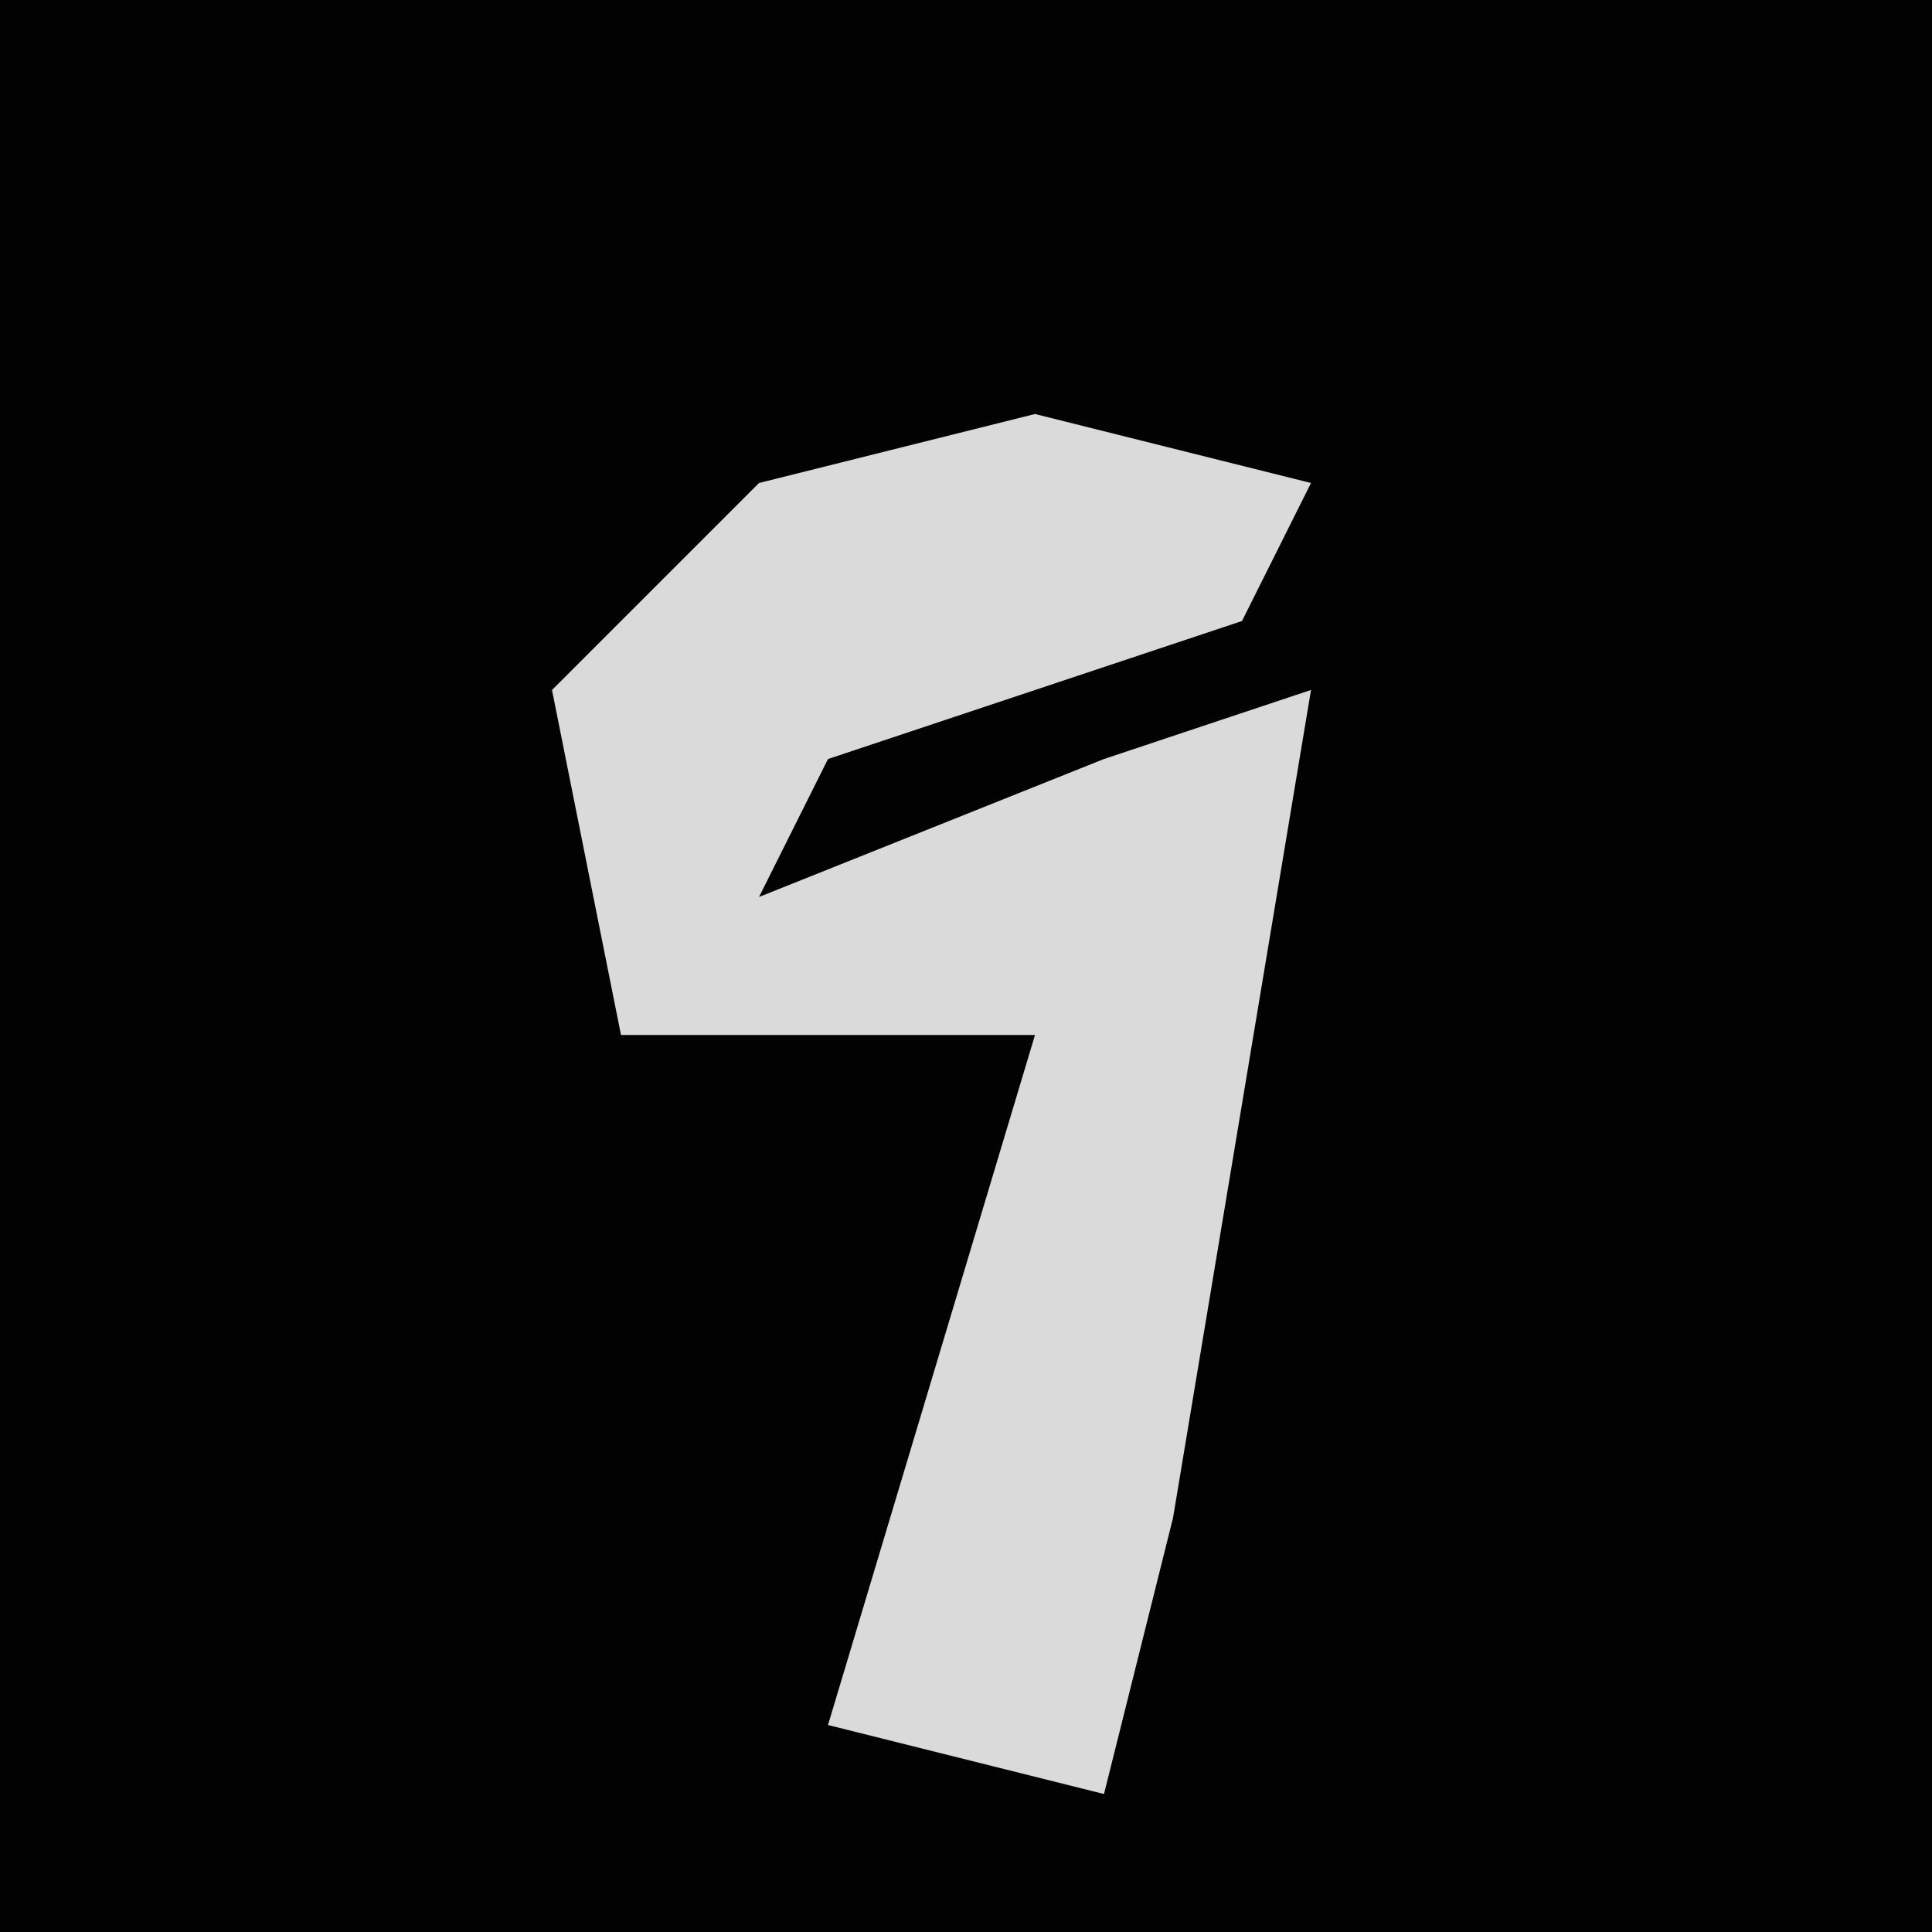 <?xml version="1.0" encoding="UTF-8"?>
<svg version="1.1" xmlns="http://www.w3.org/2000/svg" width="28" height="28">
<path d="M0,0 L28,0 L28,28 L0,28 Z " fill="#020202" transform="translate(0,0)"/>
<path d="M0,0 L4,1 L3,3 L-3,5 L-4,7 L1,5 L4,4 L2,16 L1,20 L-3,19 L0,9 L-6,9 L-7,4 L-4,1 Z " fill="#DADADA" transform="translate(15,6)"/>
</svg>
